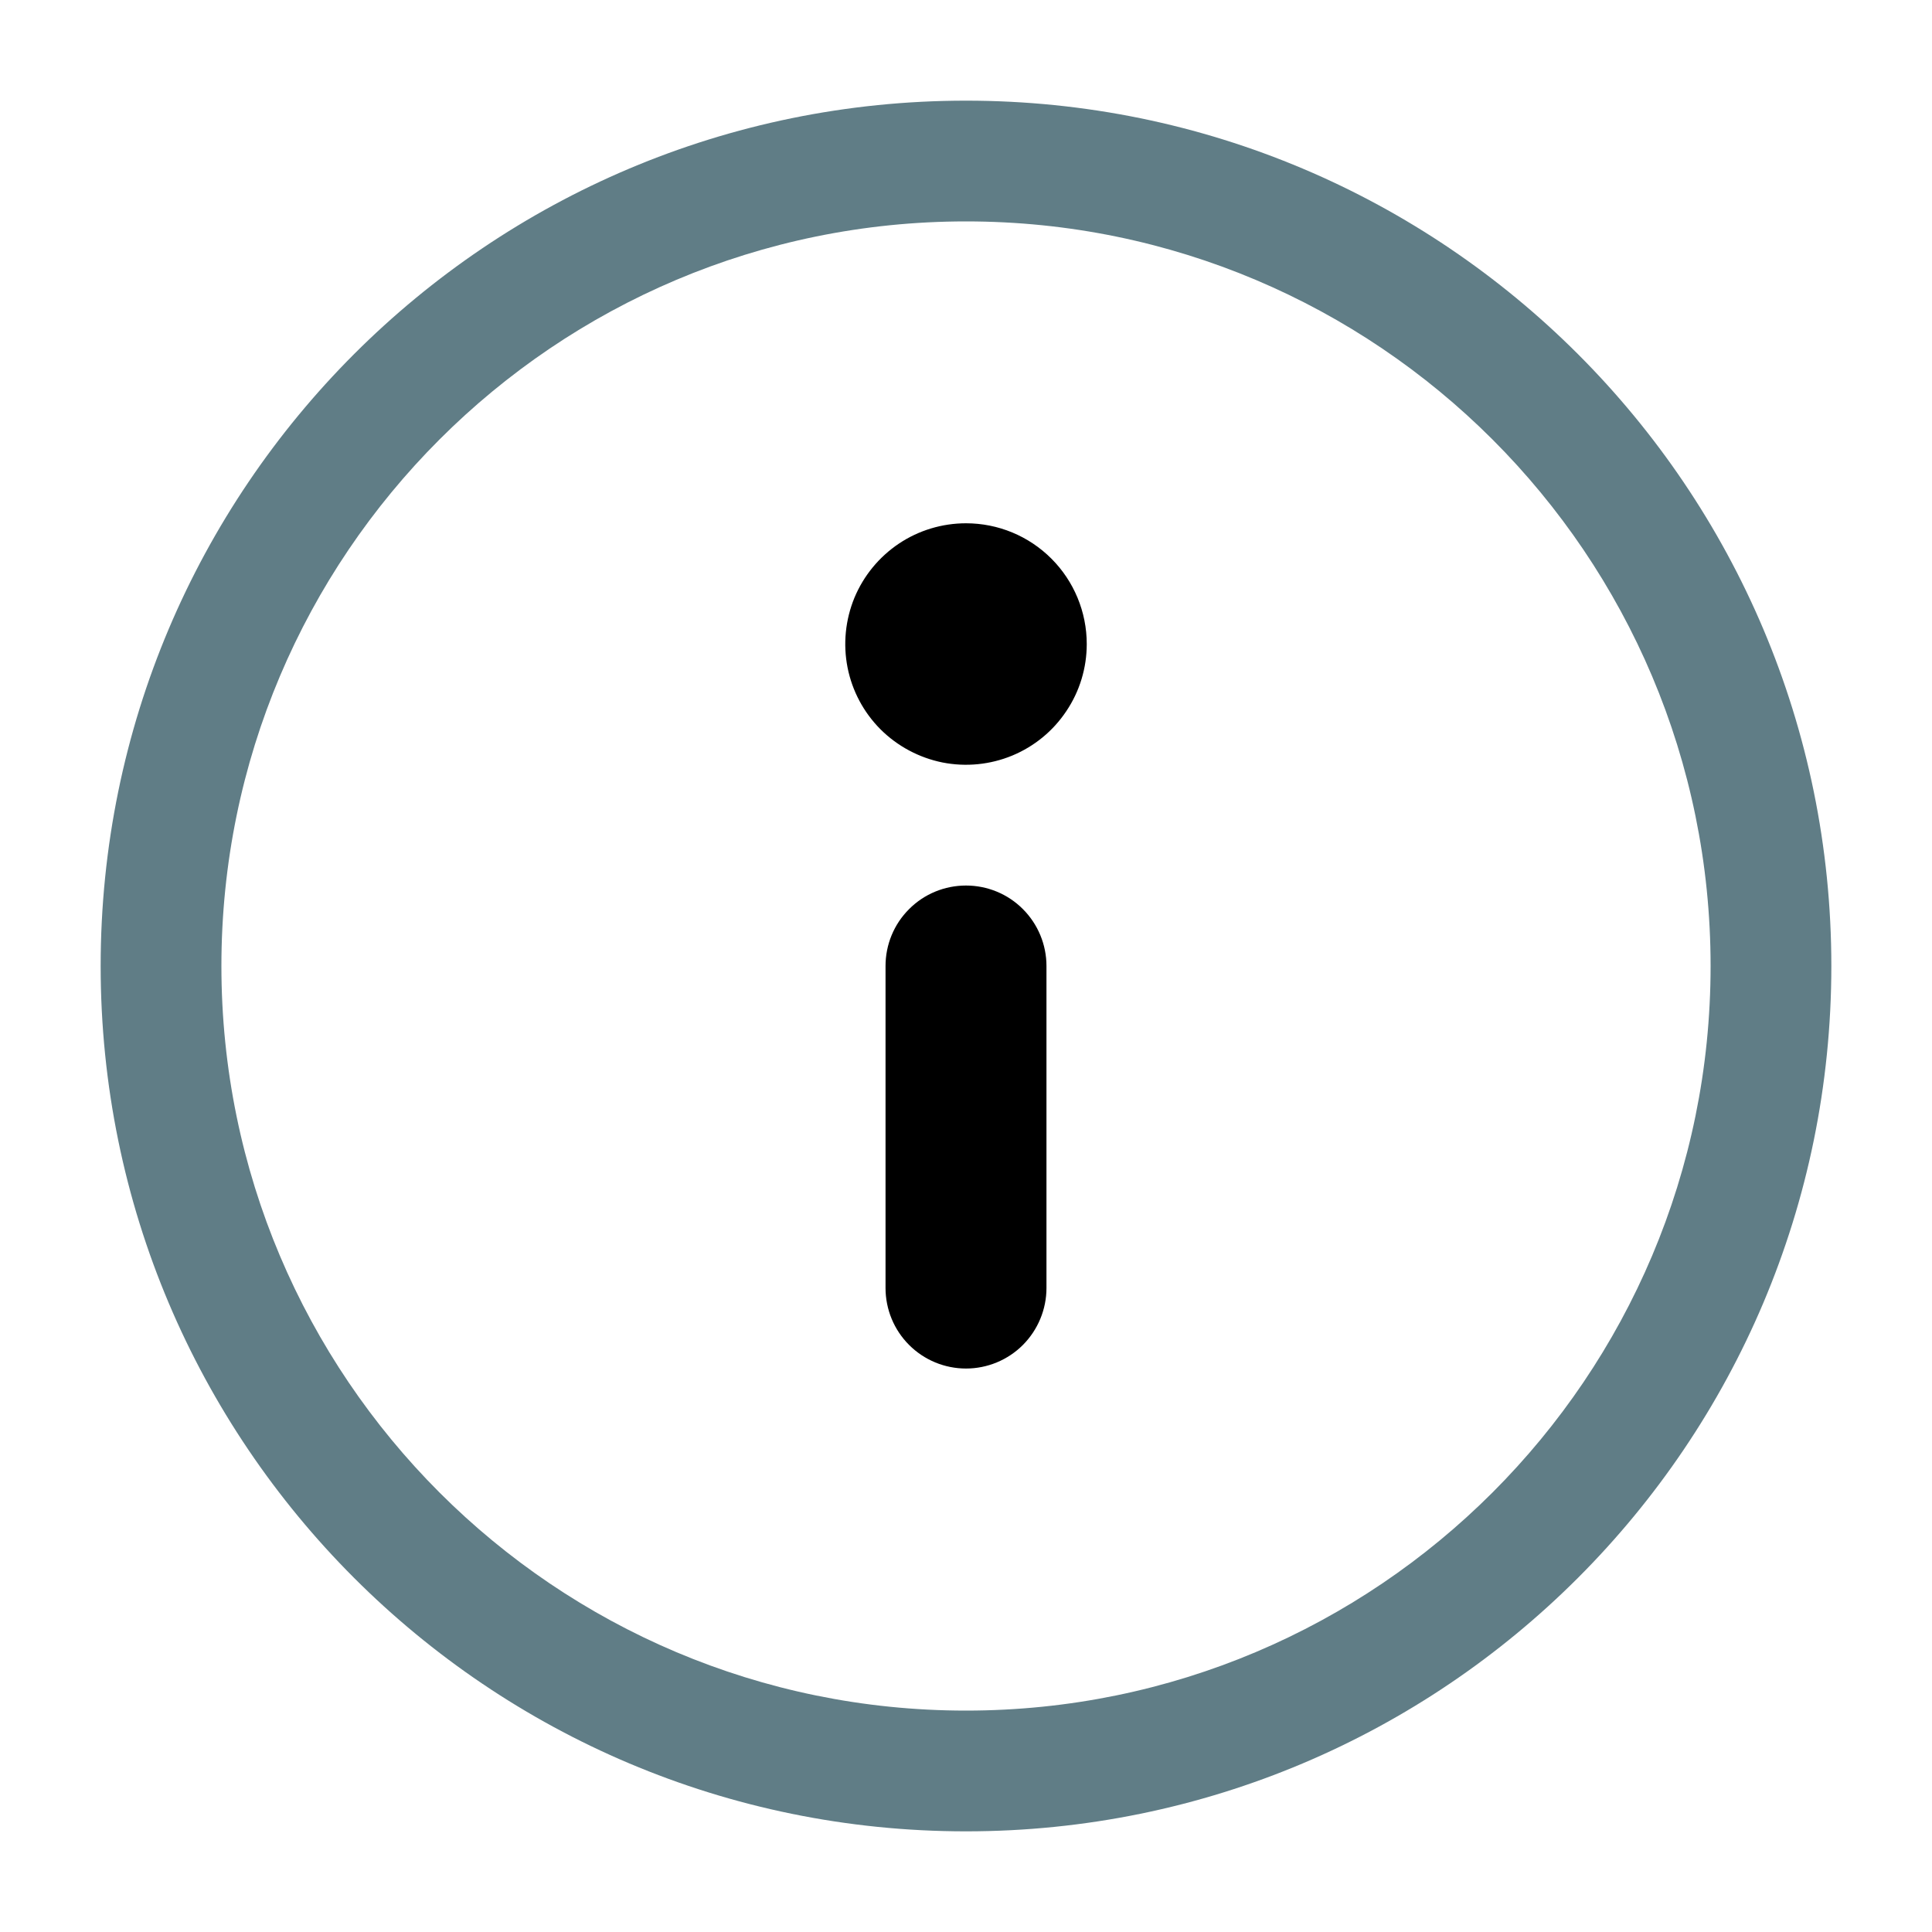 <svg width="19" height="19" viewBox="0 0 20 20" fill="none" xmlns="http://www.w3.org/2000/svg">
<path fill-rule="evenodd" clip-rule="evenodd" d="M10 2.292C5.743 2.292 2.292 5.743 2.292 10C2.292 14.257 5.743 17.708 10 17.708C14.257 17.708 17.708 14.257 17.708 10C17.708 5.743 14.257 2.292 10 2.292ZM1.042 10C1.042 5.052 5.052 1.042 10 1.042C14.948 1.042 18.958 5.052 18.958 10C18.958 14.948 14.948 18.958 10 18.958C5.052 18.958 1.042 14.948 1.042 10Z" fill="#607D86"/>
<path d="M10 14.167C9.779 14.167 9.567 14.079 9.411 13.923C9.254 13.766 9.167 13.554 9.167 13.333V10C9.167 9.779 9.254 9.567 9.411 9.411C9.567 9.254 9.779 9.167 10 9.167C10.221 9.167 10.433 9.254 10.589 9.411C10.745 9.567 10.833 9.779 10.833 10V13.333C10.833 13.554 10.745 13.766 10.589 13.923C10.433 14.079 10.221 14.167 10 14.167ZM10 5.417C9.753 5.417 9.511 5.49 9.306 5.627C9.1 5.765 8.94 5.96 8.845 6.188C8.751 6.417 8.726 6.668 8.774 6.911C8.822 7.153 8.941 7.376 9.116 7.551C9.291 7.725 9.514 7.844 9.756 7.893C9.999 7.941 10.25 7.916 10.478 7.822C10.707 7.727 10.902 7.567 11.039 7.361C11.177 7.156 11.25 6.914 11.25 6.667C11.25 6.335 11.118 6.017 10.884 5.783C10.649 5.548 10.332 5.417 10 5.417Z" fill="currentColor"/>
</svg>
